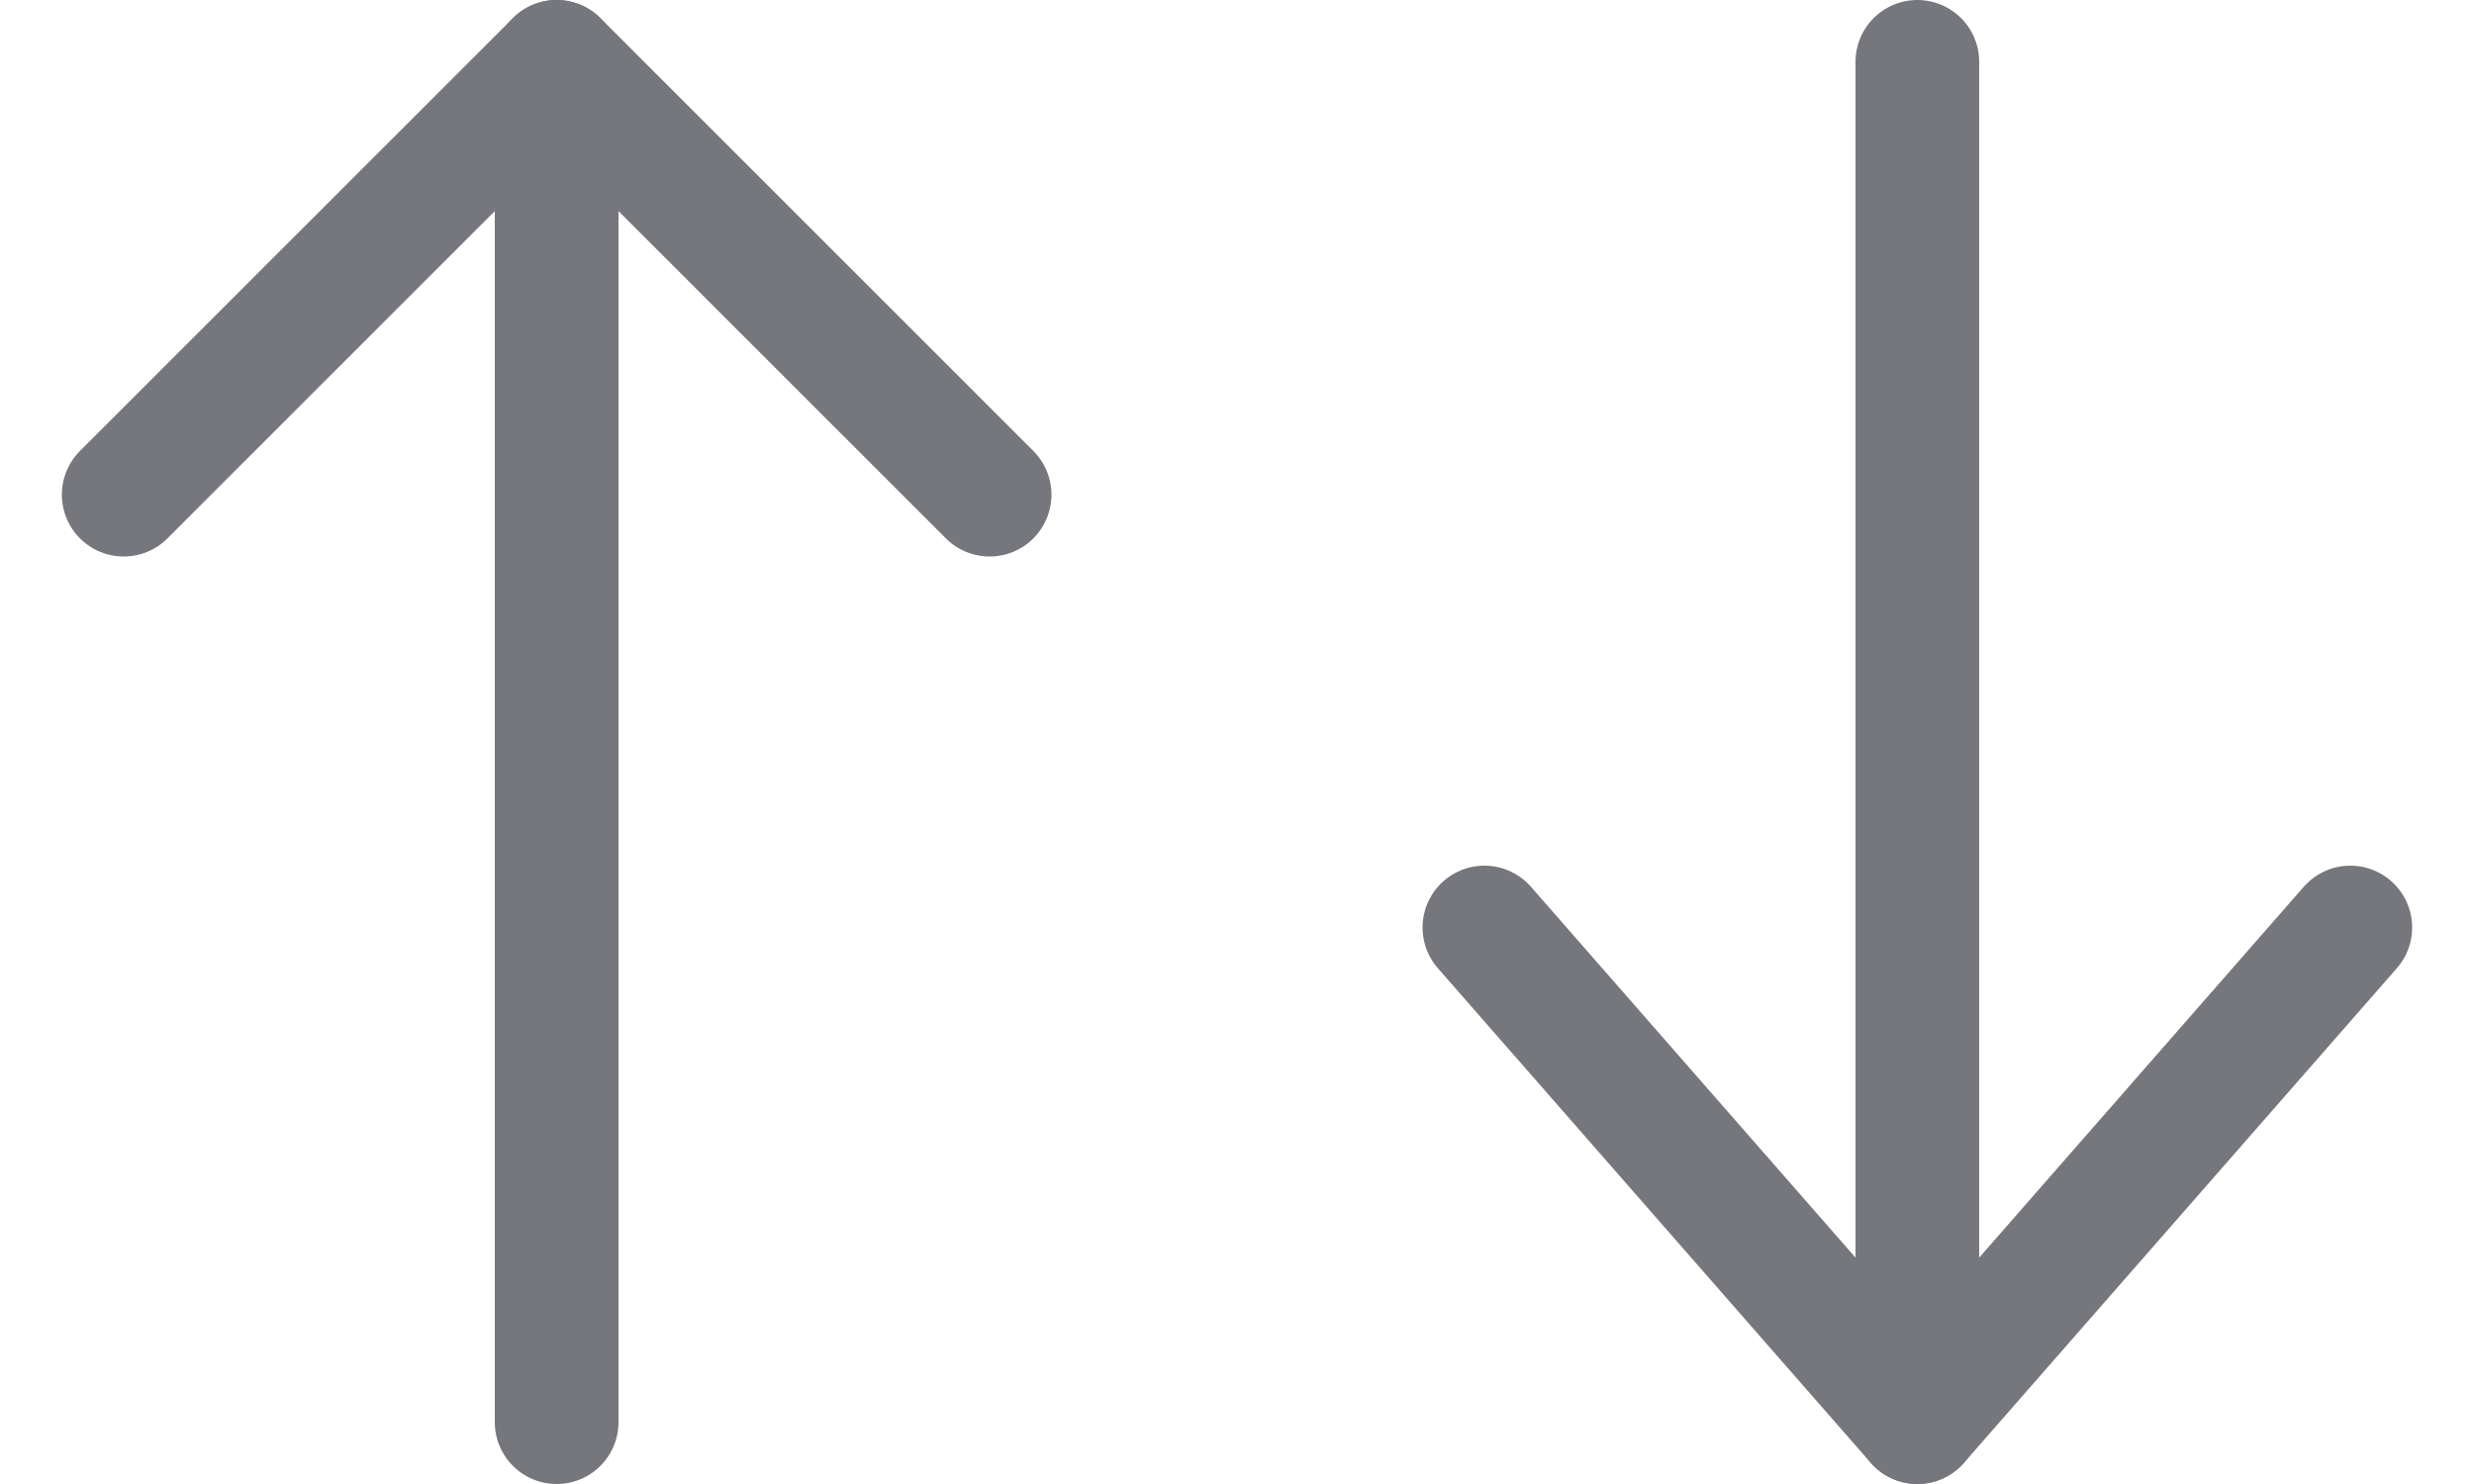 <svg width="20" height="12" fill="none" xmlns="http://www.w3.org/2000/svg"><path stroke="#76767D" stroke-linecap="round" d="M4.5.5v11"/><path d="M1 4L4.5.5 8 4" stroke="#76767D" stroke-linecap="round" stroke-linejoin="round"/><path stroke="#76767D" stroke-linecap="round" d="M15.5.5v11"/><path d="M12 7.5l3.5 4 3.5-4" stroke="#76767D" stroke-linecap="round" stroke-linejoin="round"/></svg>